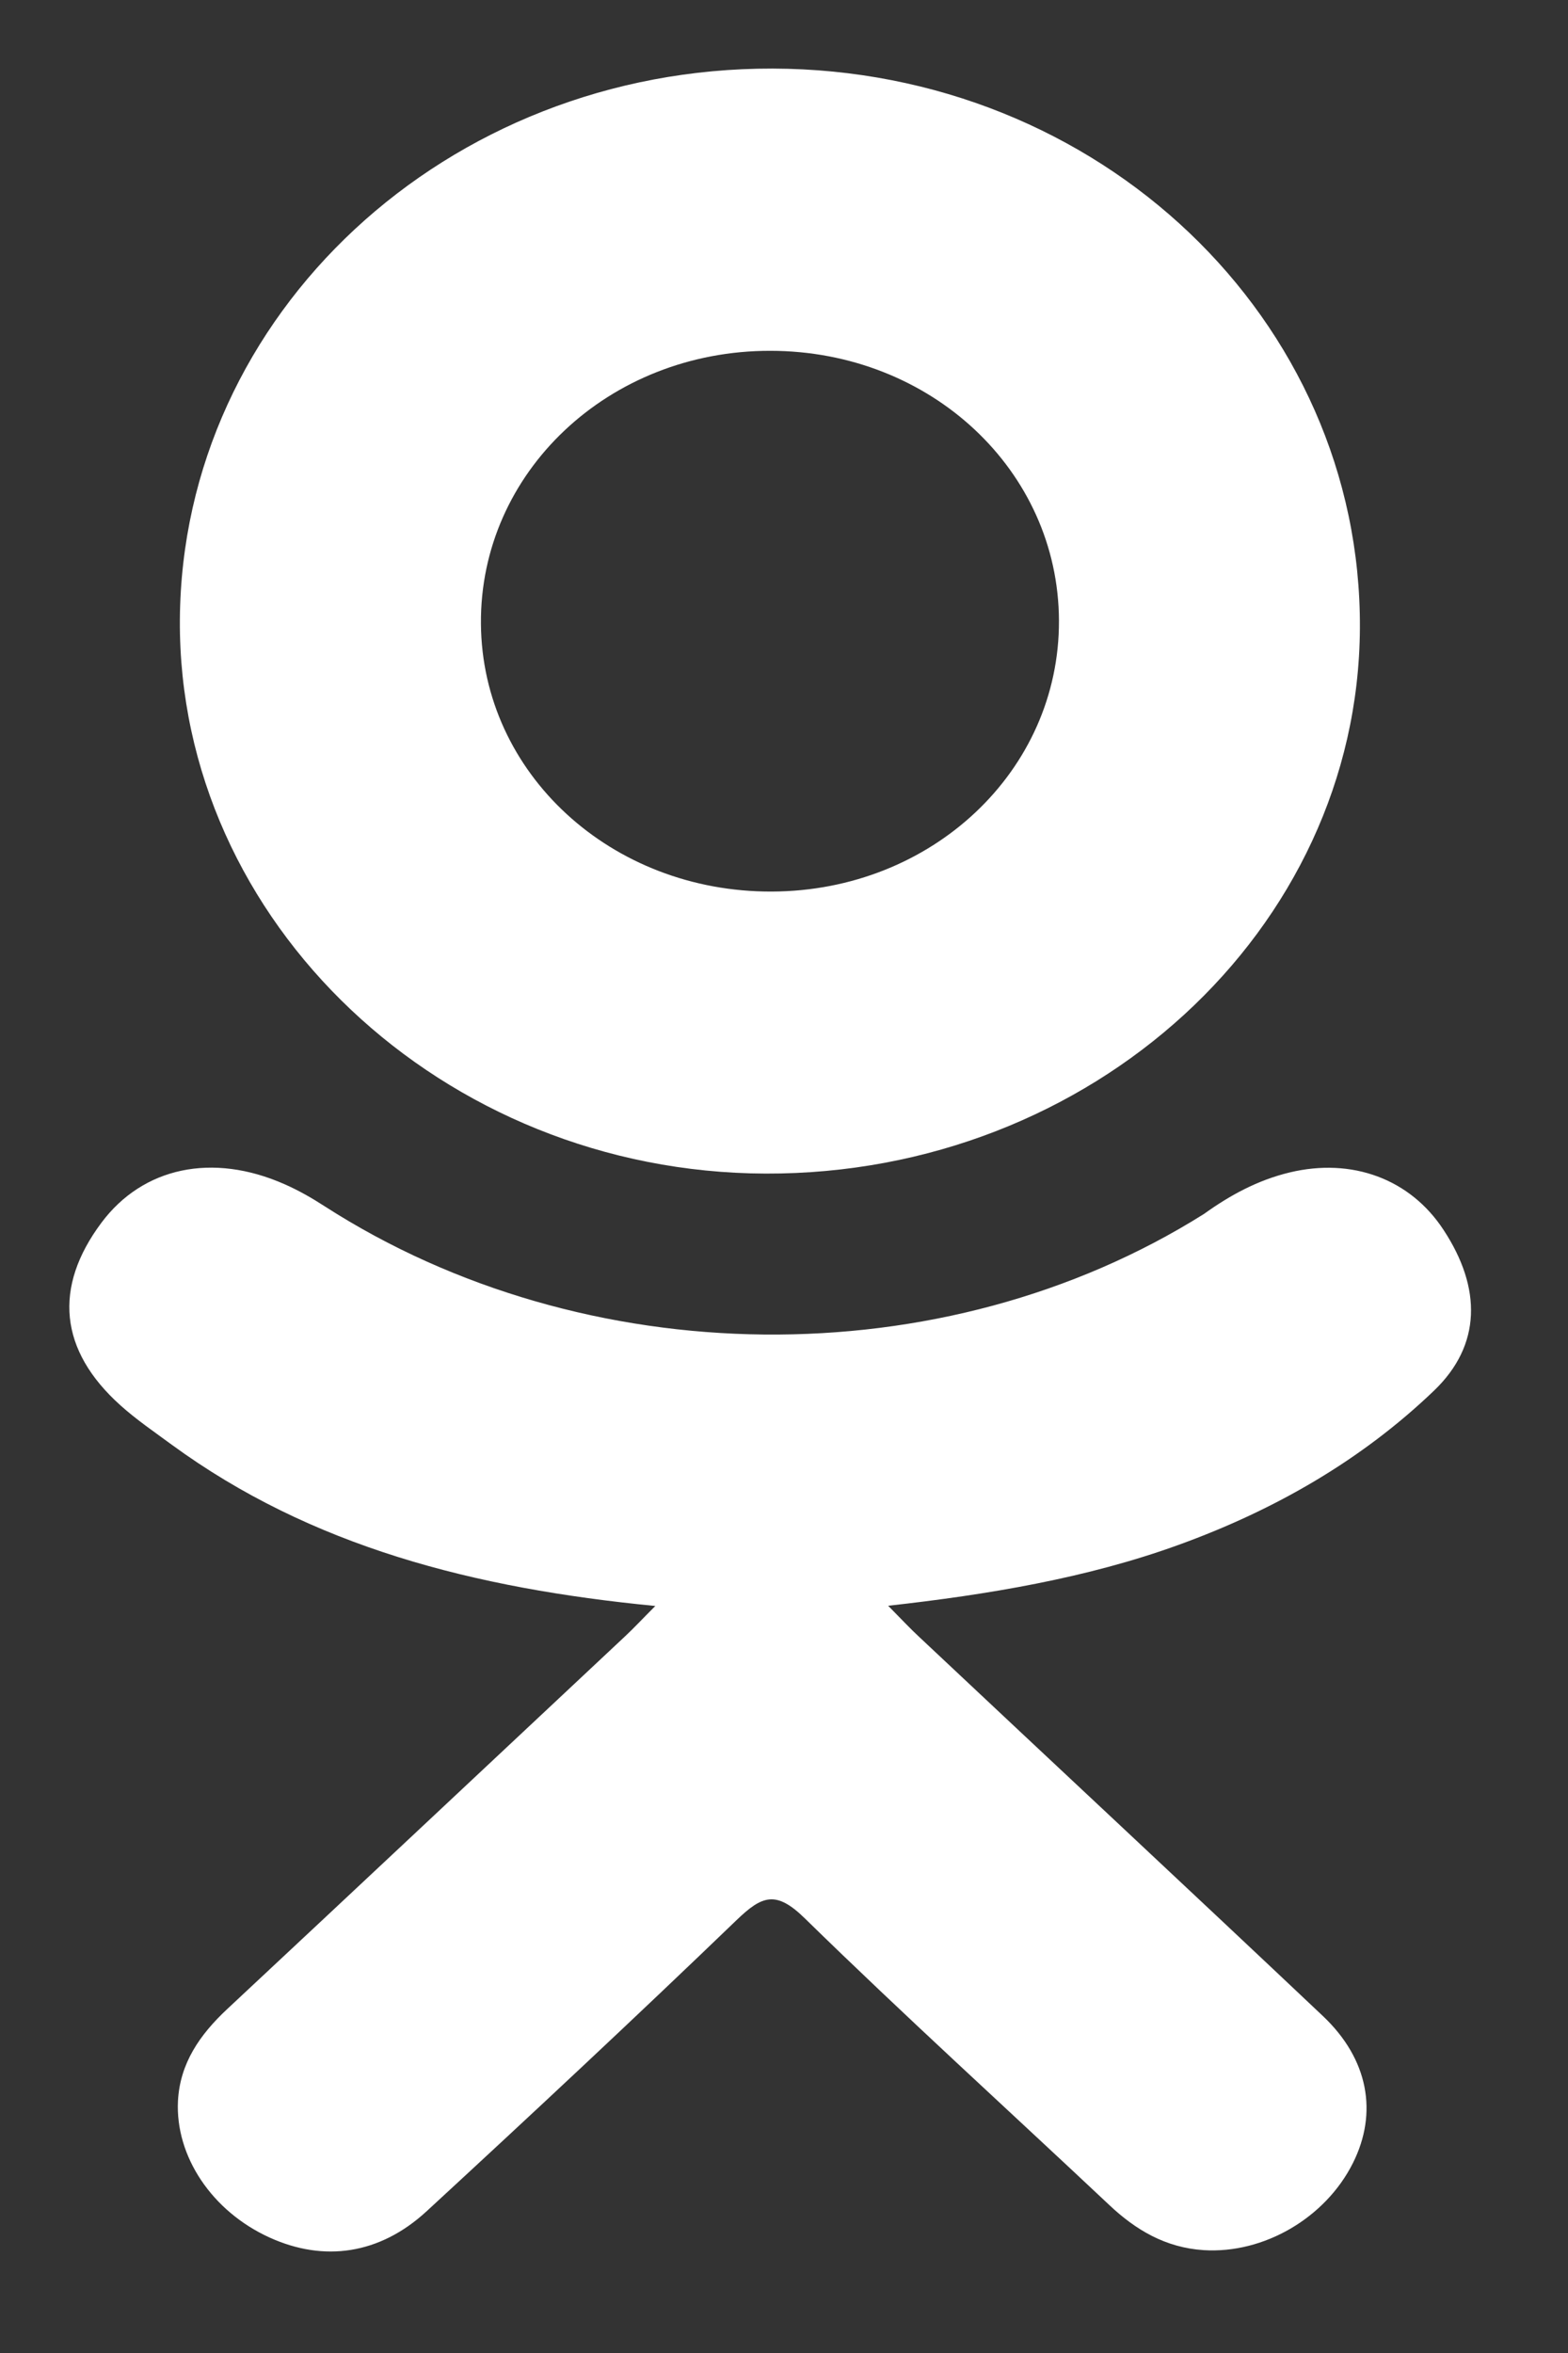 <svg width="14" height="21" viewBox="0 0 14 21" fill="none" xmlns="http://www.w3.org/2000/svg">
<rect x="0" y="0" width="14" height="21" fill="#333333" stroke="none"/>
<path d="M5.851 14.333C4.235 14.176 2.778 13.804 1.531 12.892C1.376 12.778 1.216 12.669 1.075 12.542C0.529 12.052 0.474 11.49 0.906 10.912C1.276 10.417 1.896 10.284 2.541 10.569C2.666 10.624 2.785 10.692 2.899 10.766C5.223 12.26 8.417 12.301 10.75 10.834C10.981 10.668 11.228 10.533 11.514 10.464C12.071 10.33 12.591 10.521 12.889 10.977C13.231 11.497 13.226 12.005 12.806 12.409C12.161 13.028 11.385 13.476 10.522 13.788C9.707 14.084 8.814 14.233 7.93 14.331C8.064 14.467 8.126 14.534 8.21 14.612C9.41 15.74 10.615 16.862 11.812 17.993C12.219 18.378 12.304 18.856 12.08 19.304C11.835 19.794 11.285 20.116 10.747 20.082C10.406 20.06 10.139 19.901 9.903 19.678C8.997 18.826 8.075 17.99 7.187 17.122C6.929 16.869 6.805 16.917 6.577 17.136C5.666 18.013 4.74 18.877 3.809 19.735C3.39 20.121 2.893 20.19 2.408 19.97C1.892 19.736 1.564 19.244 1.589 18.75C1.607 18.415 1.783 18.16 2.028 17.931C3.216 16.822 4.4 15.71 5.585 14.6C5.664 14.526 5.737 14.447 5.851 14.333Z" fill="white"/>
<path d="M6.836 10.474C3.953 10.465 1.589 8.231 1.606 5.532C1.623 2.804 3.988 0.605 6.899 0.612C9.816 0.62 12.157 2.85 12.142 5.607C12.127 8.3 9.747 10.483 6.836 10.474ZM9.455 5.539C9.45 4.199 8.309 3.132 6.878 3.131C5.435 3.129 4.283 4.216 4.294 5.568C4.305 6.903 5.457 7.962 6.891 7.957C8.321 7.952 9.46 6.879 9.455 5.539Z" fill="white"/>
</svg>
